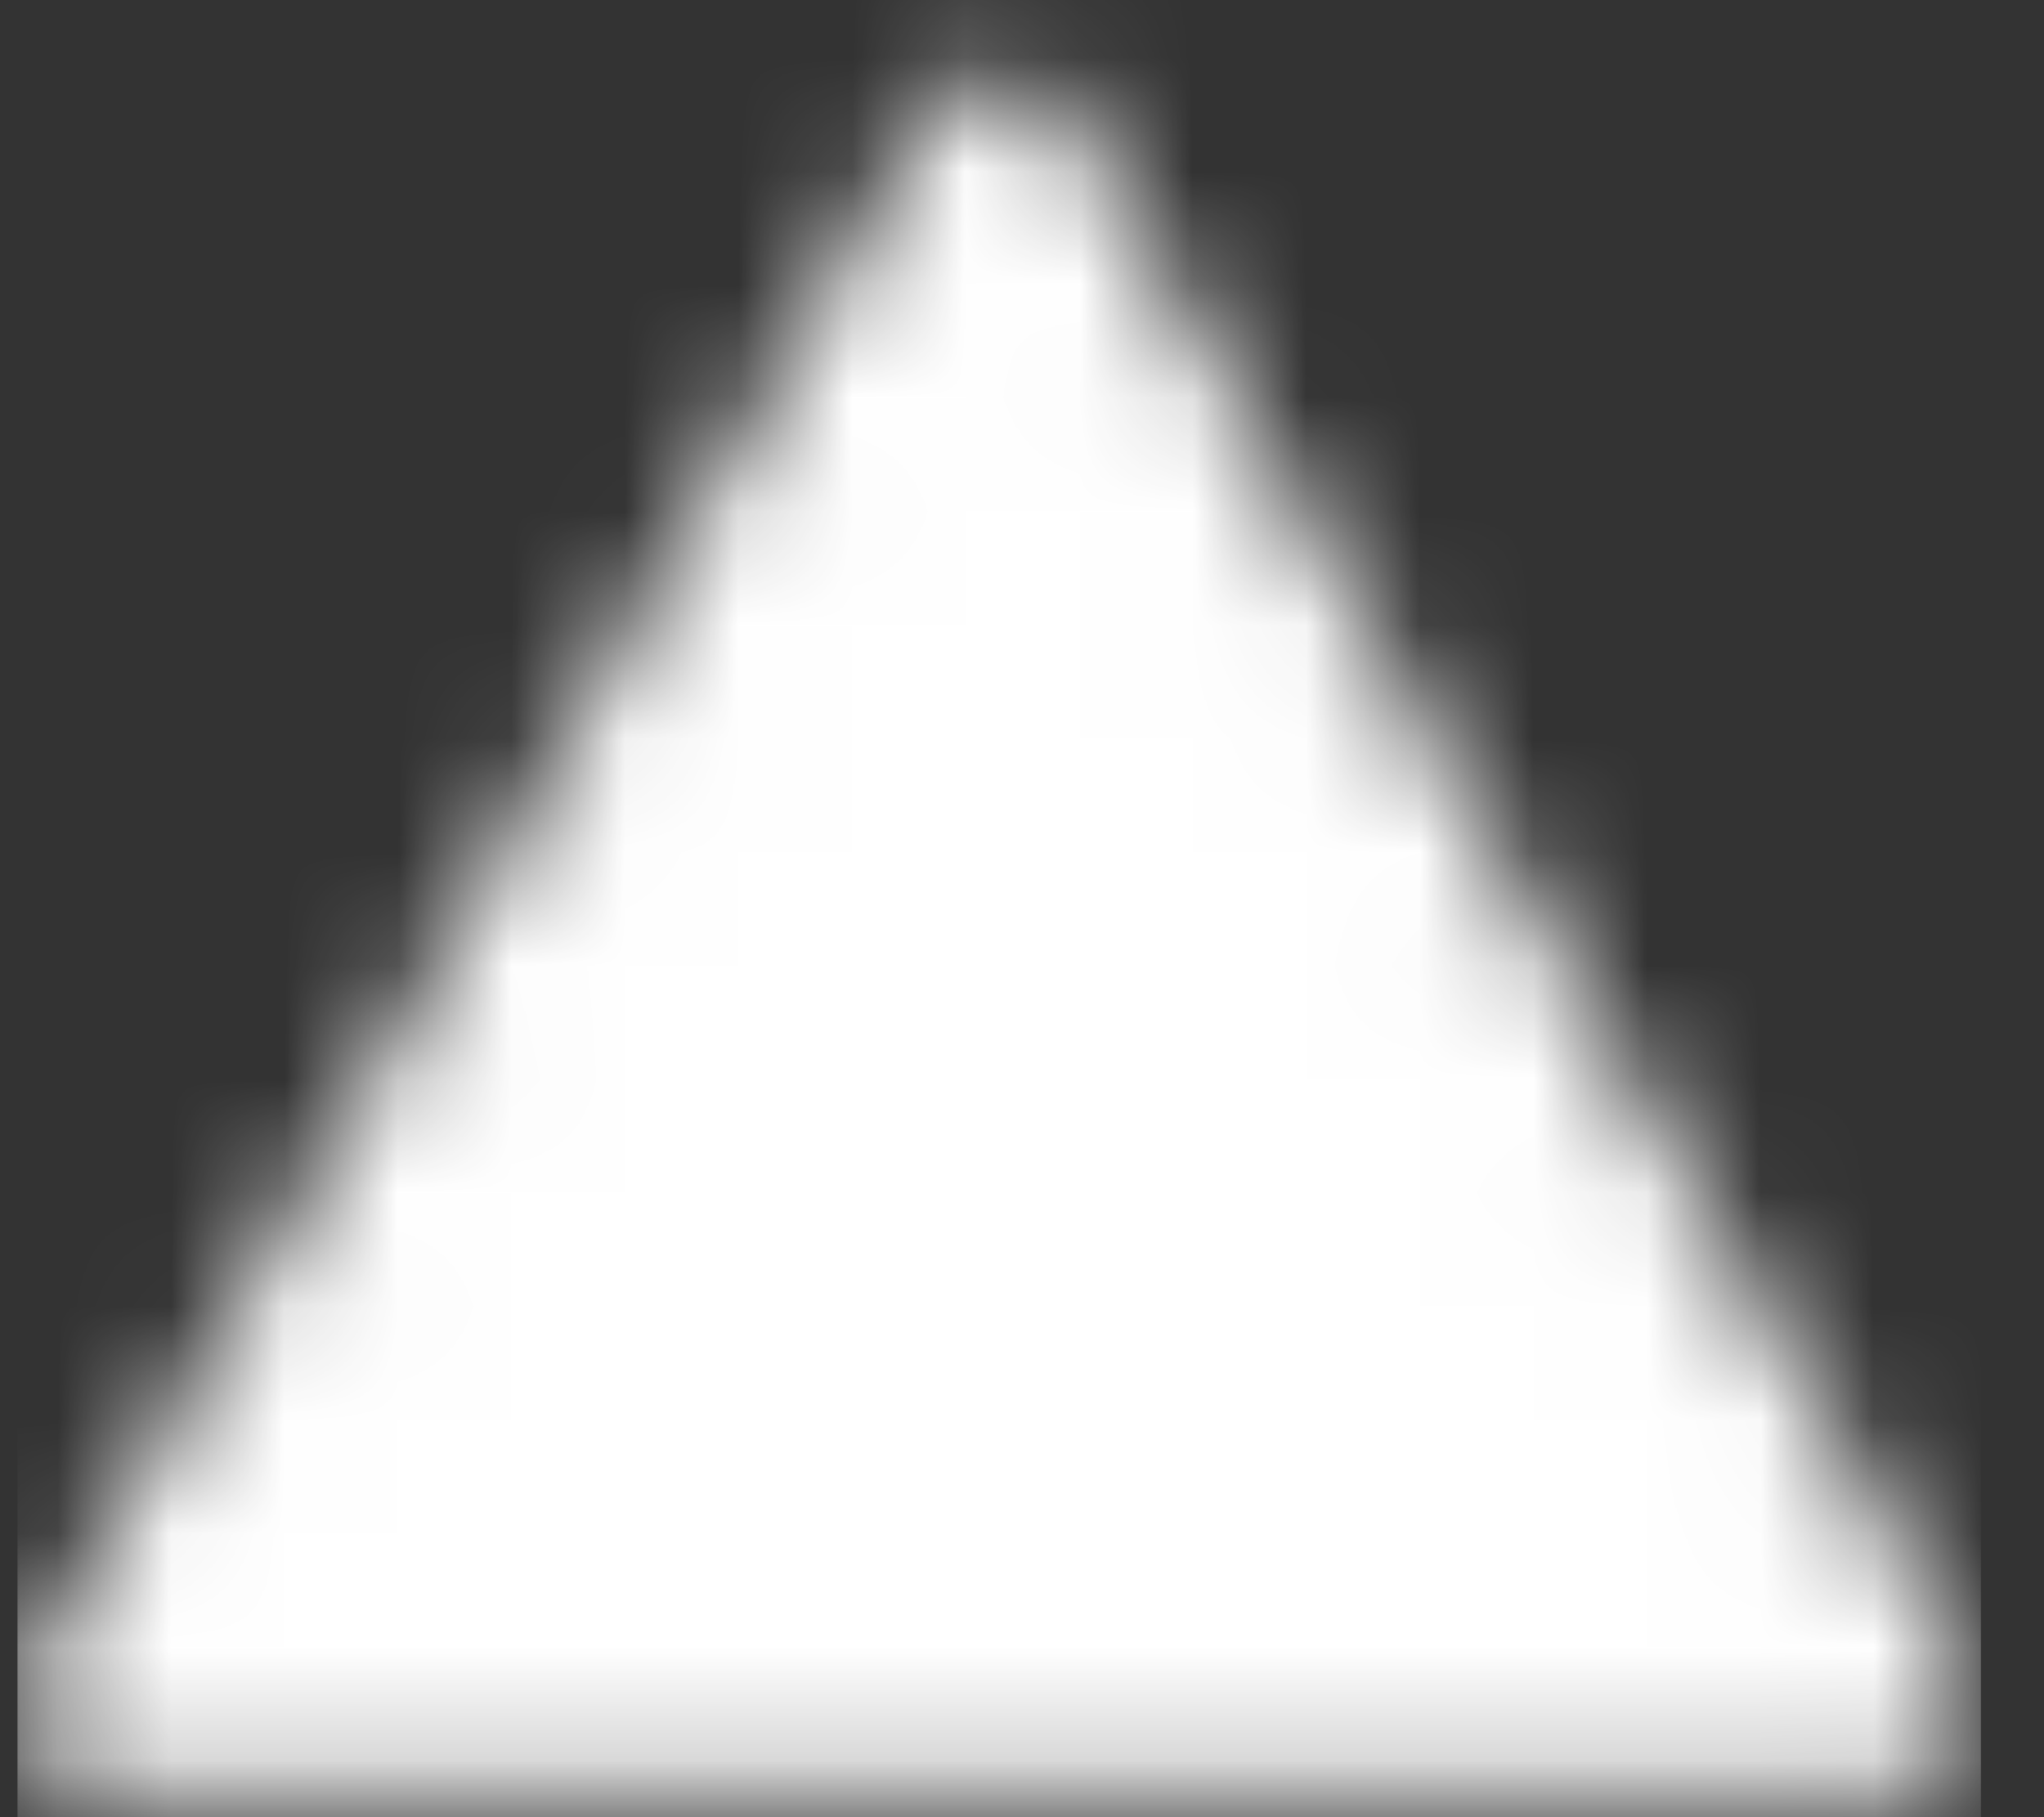 <svg width="18" height="16" viewBox="0 0 18 16" fill="none" xmlns="http://www.w3.org/2000/svg">
<rect x="0" y="0" width="18" height="16" fill="#333333" stroke="none"/>
<mask id="mask0_18_14812" style="mask-type:luminance" maskUnits="userSpaceOnUse" x="0" y="0" width="18" height="16">
<path fill-rule="evenodd" clip-rule="evenodd" d="M8.8 1.387L0.875 15.075H16.724L8.8 1.387Z" fill="white" stroke="white" stroke-width="1.441" stroke-linejoin="round"/>
<path d="M8.799 12.193V12.553M8.799 6.43L8.802 10.032" stroke="black" stroke-width="1.441" stroke-linecap="round"/>
</mask>
<g mask="url(#mask0_18_14812)">
<path d="M0.154 -0.414H17.444V16.876H0.154V-0.414Z" fill="white"/>
</g>
</svg>
